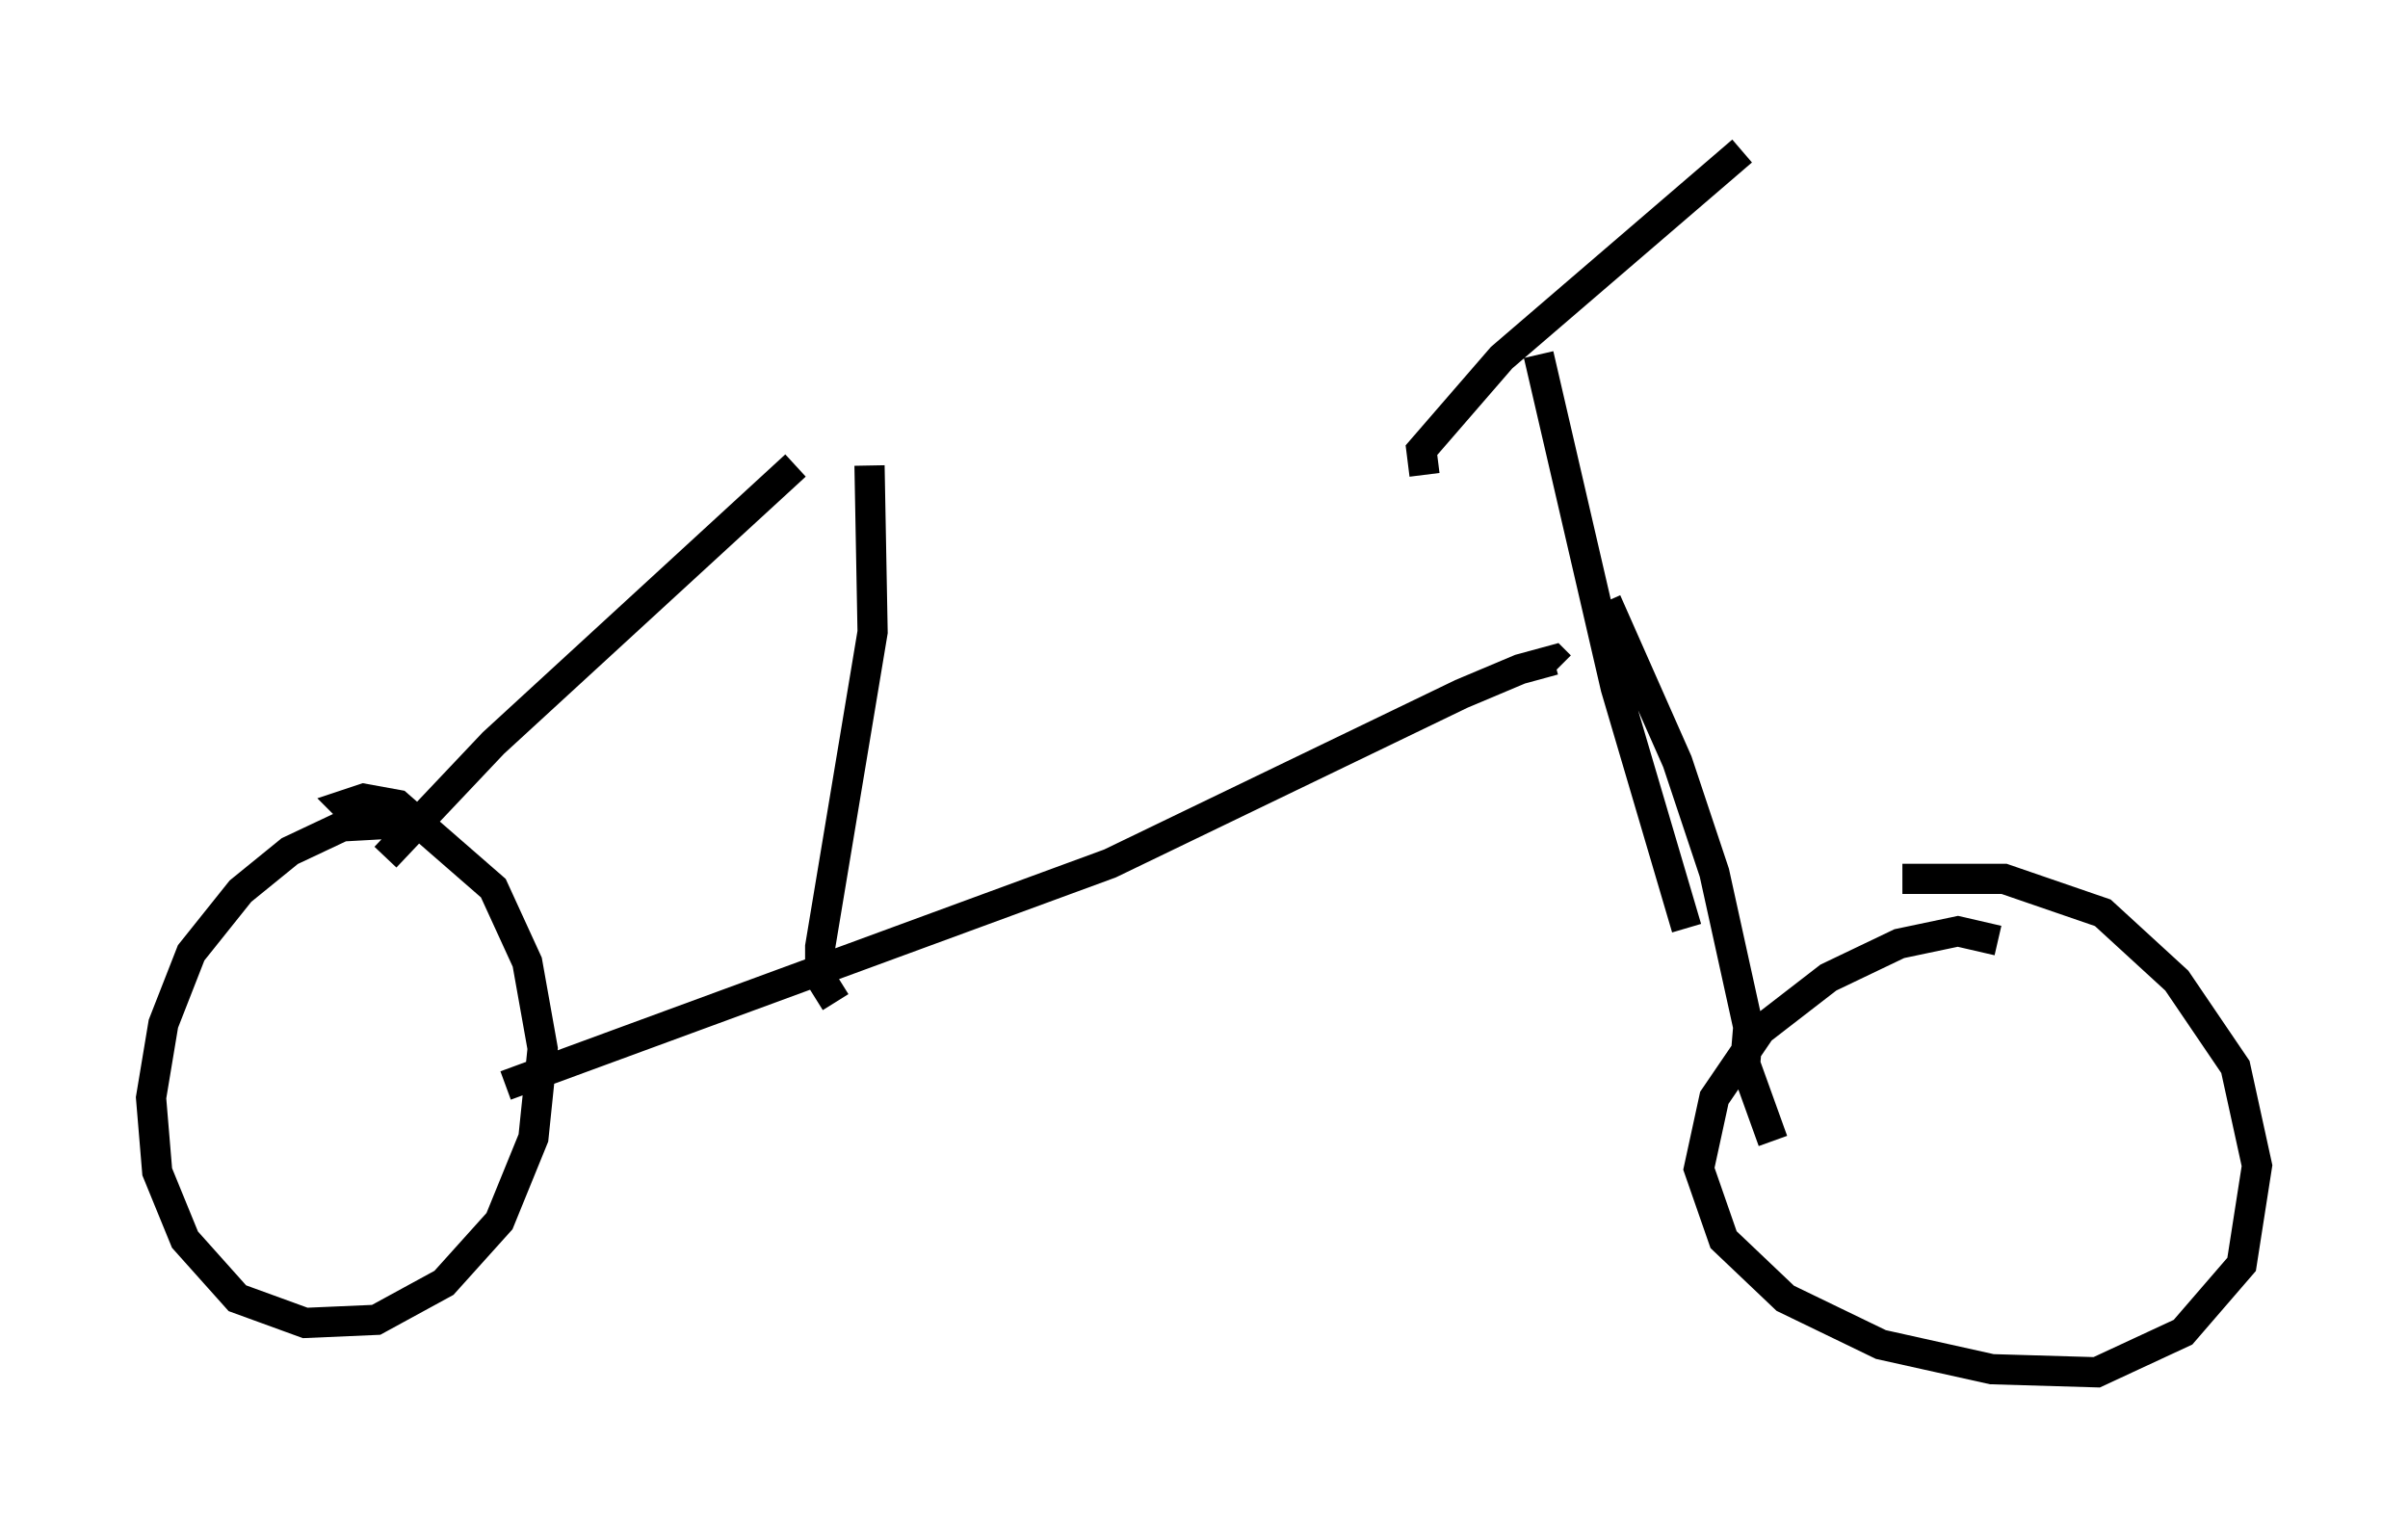 <?xml version="1.0" encoding="utf-8" ?>
<svg baseProfile="full" height="50.425" version="1.1" width="79.724" xmlns="http://www.w3.org/2000/svg" xmlns:ev="http://www.w3.org/2001/xml-events" xmlns:xlink="http://www.w3.org/1999/xlink"><defs /><rect fill="white" height="50.425" width="79.724" x="0" y="0" /><path d="M14.698, 27.663 m-1.531, -0.408 l-1.838, 0.102 -1.735, 0.817 l-1.633, 1.327 -1.633, 2.042 l-0.919, 2.348 -0.408, 2.45 l0.204, 2.45 0.919, 2.246 l1.735, 1.94 2.246, 0.817 l2.348, -0.102 2.246, -1.225 l1.838, -2.042 1.123, -2.756 l0.306, -2.96 -0.51, -2.858 l-1.123, -2.45 -3.165, -2.756 l-1.123, -0.204 -0.613, 0.204 l0.408, 0.408 m54.309, 4.083 l-1.327, -0.306 -1.94, 0.408 l-2.348, 1.123 -2.246, 1.735 l-1.531, 2.246 -0.51, 2.348 l0.817, 2.348 2.042, 1.94 l3.165, 1.531 3.675, 0.817 l3.471, 0.102 2.858, -1.327 l1.94, -2.246 0.51, -3.267 l-0.715, -3.267 -1.94, -2.858 l-2.45, -2.246 -3.267, -1.123 l-3.369, 0.0 m-46.244, 6.84 l20.009, -7.35 11.638, -5.615 l1.94, -0.817 1.123, -0.306 l0.204, 0.204 m1.531, -2.144 l2.348, 5.308 1.225, 3.675 l1.123, 5.104 -0.102, 1.225 l0.919, 2.552 m-2.858, -7.044 l-2.348, -7.963 -2.552, -11.025 m-3.777, 3.981 l-0.102, -0.817 2.654, -3.063 l7.963, -6.84 m-30.013, 28.175 l-0.51, -0.817 0.0, -1.021 l1.735, -10.413 -0.102, -5.513 m-16.027, 12.965 l3.573, -3.777 10.004, -9.188 " fill="none" stroke="black" stroke-width="1" /></svg>